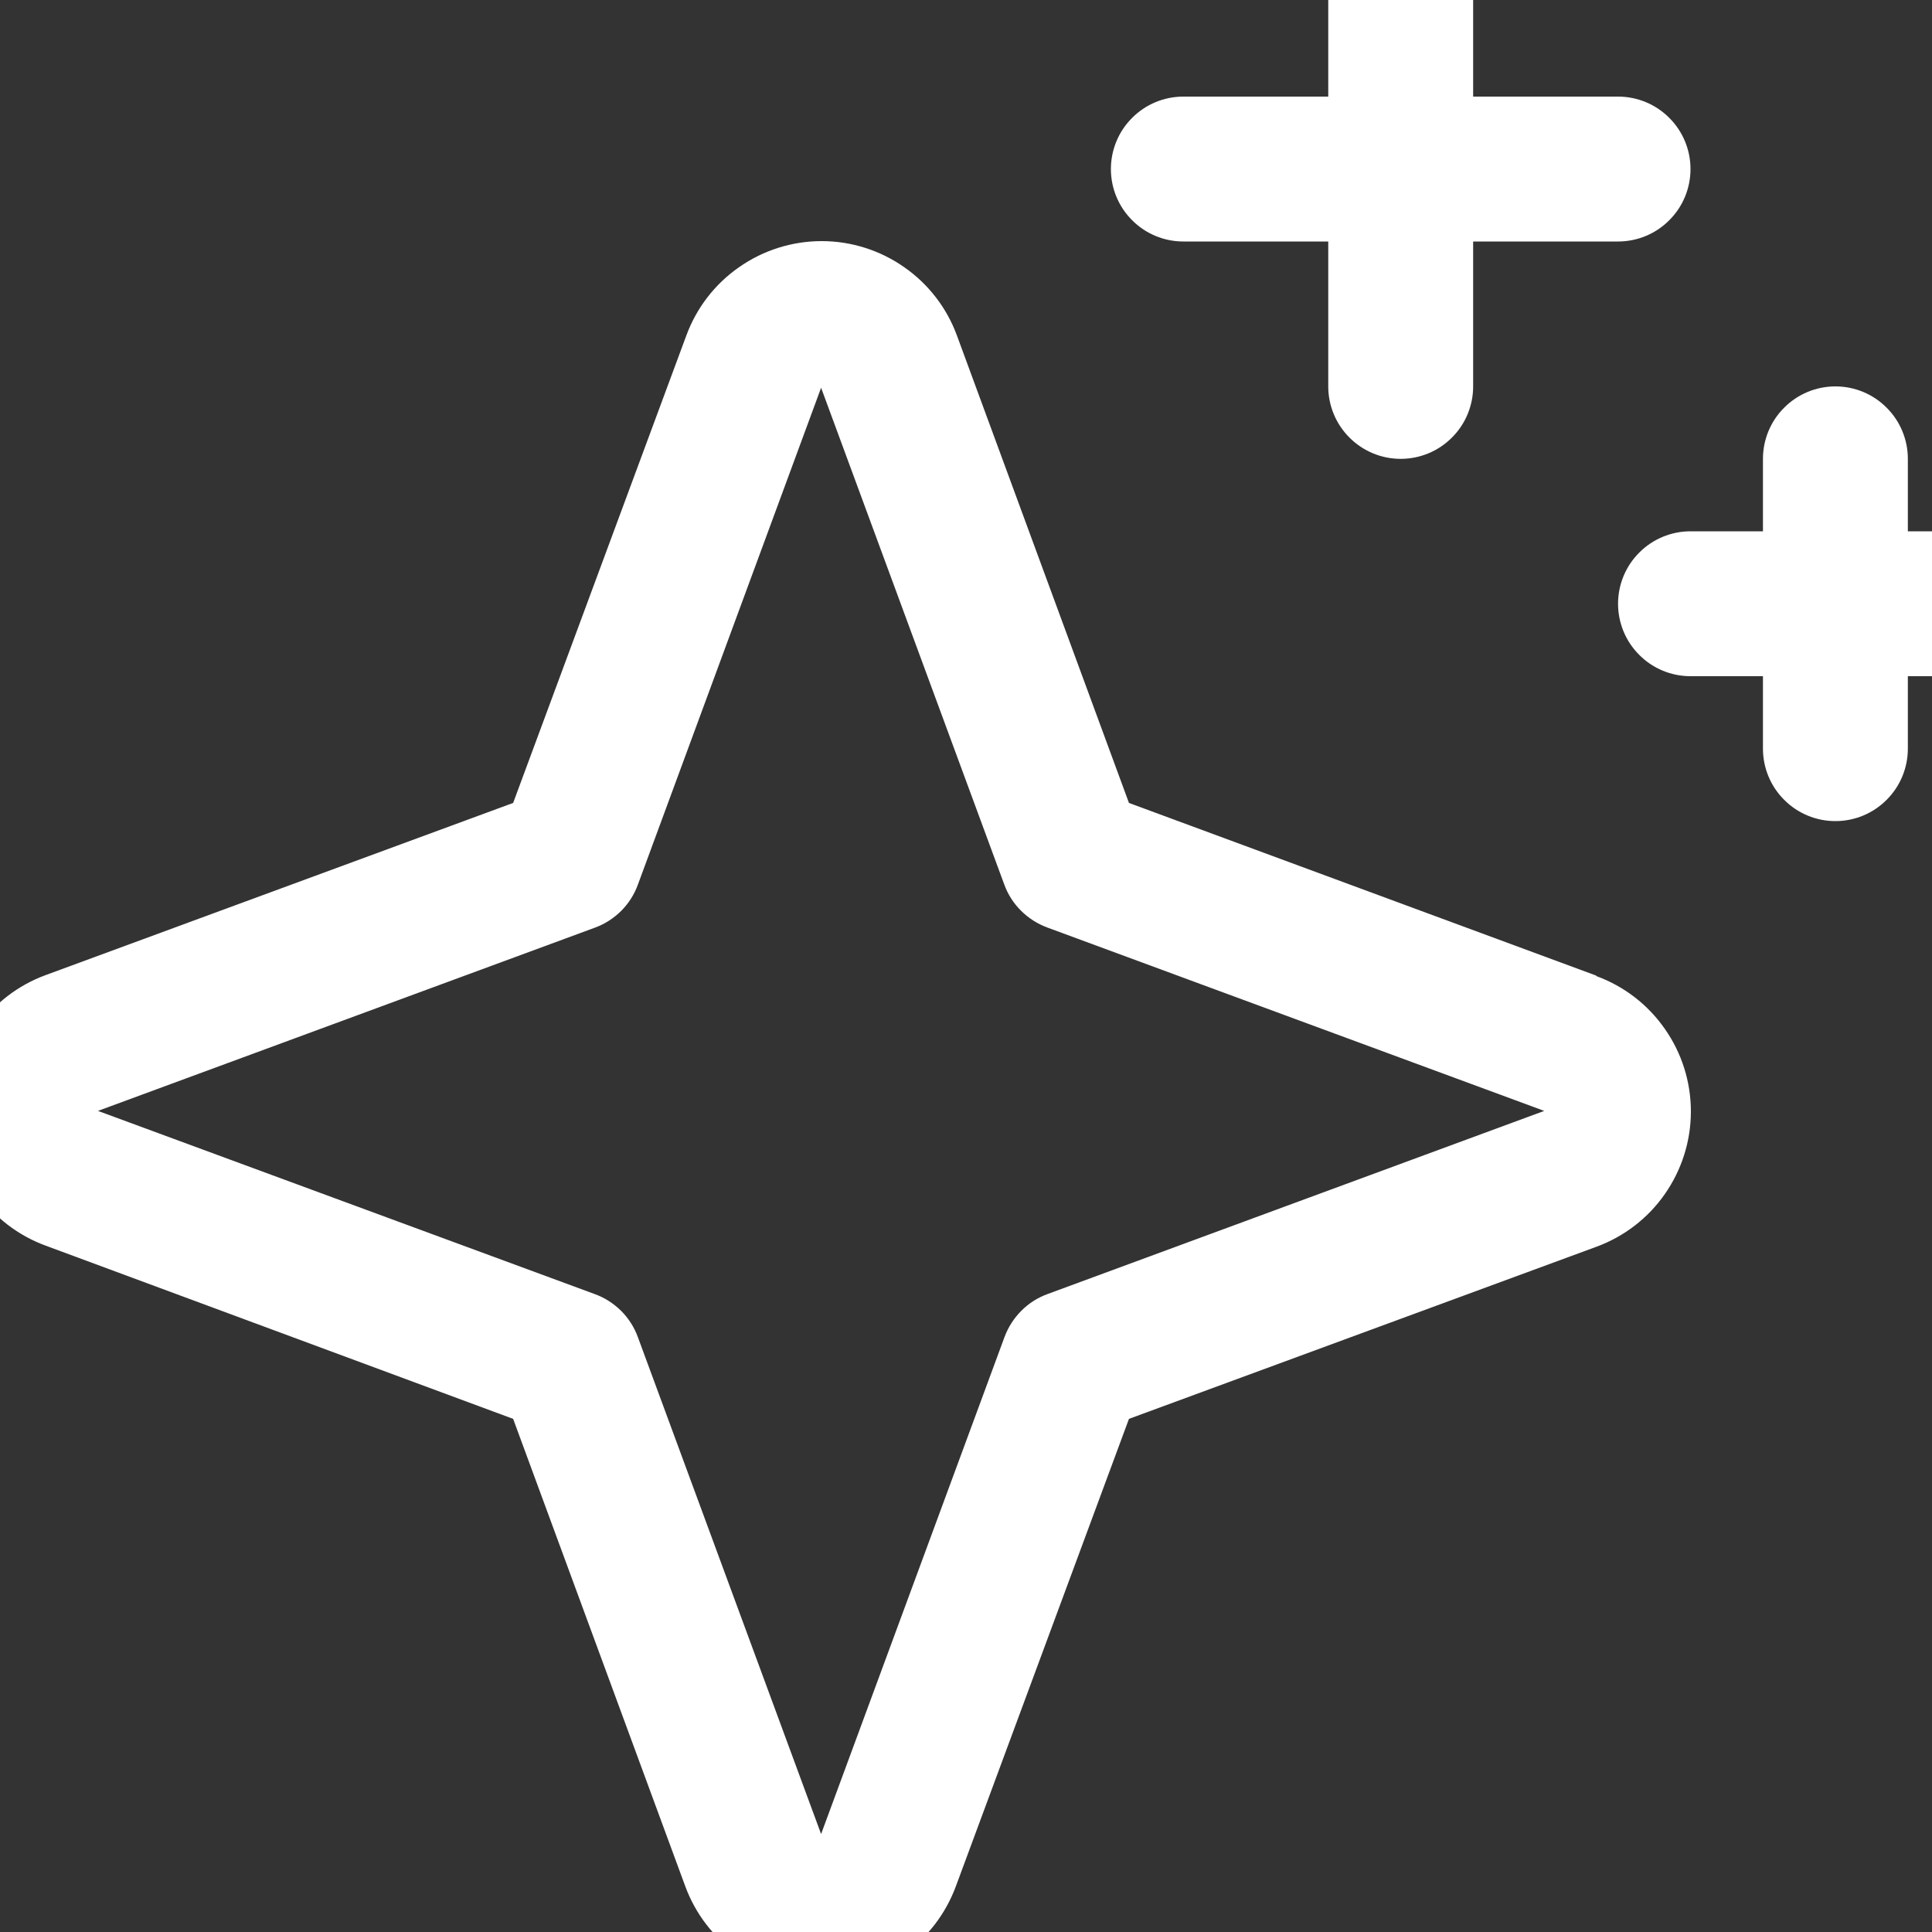 <svg width="20" height="20" viewBox="0 0 20 20" fill="none" xmlns="http://www.w3.org/2000/svg">
<rect x="0" y="0" width="20" height="20" fill="#333333" stroke="none"/>
<path d="M16.523 10.099L11.687 8.312L9.906 3.473C9.801 3.187 9.61 2.939 9.359 2.765C9.109 2.59 8.811 2.496 8.506 2.496C8.2 2.496 7.902 2.59 7.652 2.765C7.401 2.939 7.21 3.187 7.105 3.473L5.312 8.312L0.473 10.094C0.186 10.199 -0.061 10.39 -0.236 10.64C-0.41 10.891 -0.504 11.189 -0.504 11.494C-0.504 11.8 -0.41 12.098 -0.236 12.348C-0.061 12.599 0.186 12.79 0.473 12.895L5.312 14.688L7.094 19.527C7.199 19.813 7.39 20.061 7.64 20.235C7.891 20.41 8.189 20.504 8.494 20.504C8.8 20.504 9.098 20.41 9.348 20.235C9.599 20.061 9.789 19.813 9.895 19.527L11.687 14.688L16.527 12.906C16.813 12.801 17.061 12.61 17.235 12.36C17.41 12.109 17.504 11.811 17.504 11.506C17.504 11.2 17.41 10.902 17.235 10.652C17.061 10.401 16.813 10.21 16.527 10.105L16.523 10.099ZM10.844 13.396C10.742 13.433 10.649 13.492 10.573 13.569C10.496 13.646 10.437 13.738 10.399 13.84L8.5 18.986L6.604 13.844C6.567 13.741 6.507 13.647 6.43 13.57C6.352 13.493 6.259 13.433 6.156 13.396L1.014 11.5L6.156 9.604C6.259 9.567 6.352 9.507 6.43 9.43C6.507 9.353 6.567 9.259 6.604 9.156L8.5 4.014L10.396 9.156C10.433 9.258 10.492 9.351 10.569 9.427C10.646 9.504 10.738 9.563 10.84 9.601L15.986 11.5L10.844 13.396ZM11.5 1.75C11.5 1.551 11.579 1.36 11.72 1.22C11.86 1.079 12.051 1 12.25 1H13.75V-0.5C13.75 -0.699 13.829 -0.89 13.97 -1.03C14.11 -1.171 14.301 -1.25 14.5 -1.25C14.699 -1.25 14.89 -1.171 15.03 -1.03C15.171 -0.89 15.25 -0.699 15.25 -0.5V1H16.75C16.949 1 17.14 1.079 17.28 1.22C17.421 1.36 17.5 1.551 17.5 1.75C17.5 1.949 17.421 2.14 17.28 2.28C17.14 2.421 16.949 2.5 16.75 2.5H15.25V4C15.25 4.199 15.171 4.39 15.03 4.53C14.89 4.671 14.699 4.75 14.5 4.75C14.301 4.75 14.11 4.671 13.97 4.53C13.829 4.39 13.75 4.199 13.75 4V2.5H12.25C12.051 2.5 11.86 2.421 11.72 2.28C11.579 2.14 11.5 1.949 11.5 1.75ZM21.25 6.25C21.25 6.449 21.171 6.64 21.03 6.78C20.89 6.921 20.699 7 20.5 7H19.75V7.75C19.75 7.949 19.671 8.14 19.53 8.28C19.39 8.421 19.199 8.5 19 8.5C18.801 8.5 18.61 8.421 18.47 8.28C18.329 8.14 18.25 7.949 18.25 7.75V7H17.5C17.301 7 17.11 6.921 16.97 6.78C16.829 6.64 16.75 6.449 16.75 6.25C16.75 6.051 16.829 5.86 16.97 5.72C17.11 5.579 17.301 5.5 17.5 5.5H18.25V4.75C18.25 4.551 18.329 4.36 18.47 4.22C18.61 4.079 18.801 4 19 4C19.199 4 19.39 4.079 19.53 4.22C19.671 4.36 19.75 4.551 19.75 4.75V5.5H20.5C20.699 5.5 20.89 5.579 21.03 5.72C21.171 5.86 21.25 6.051 21.25 6.25Z" fill="white"/>
</svg>
